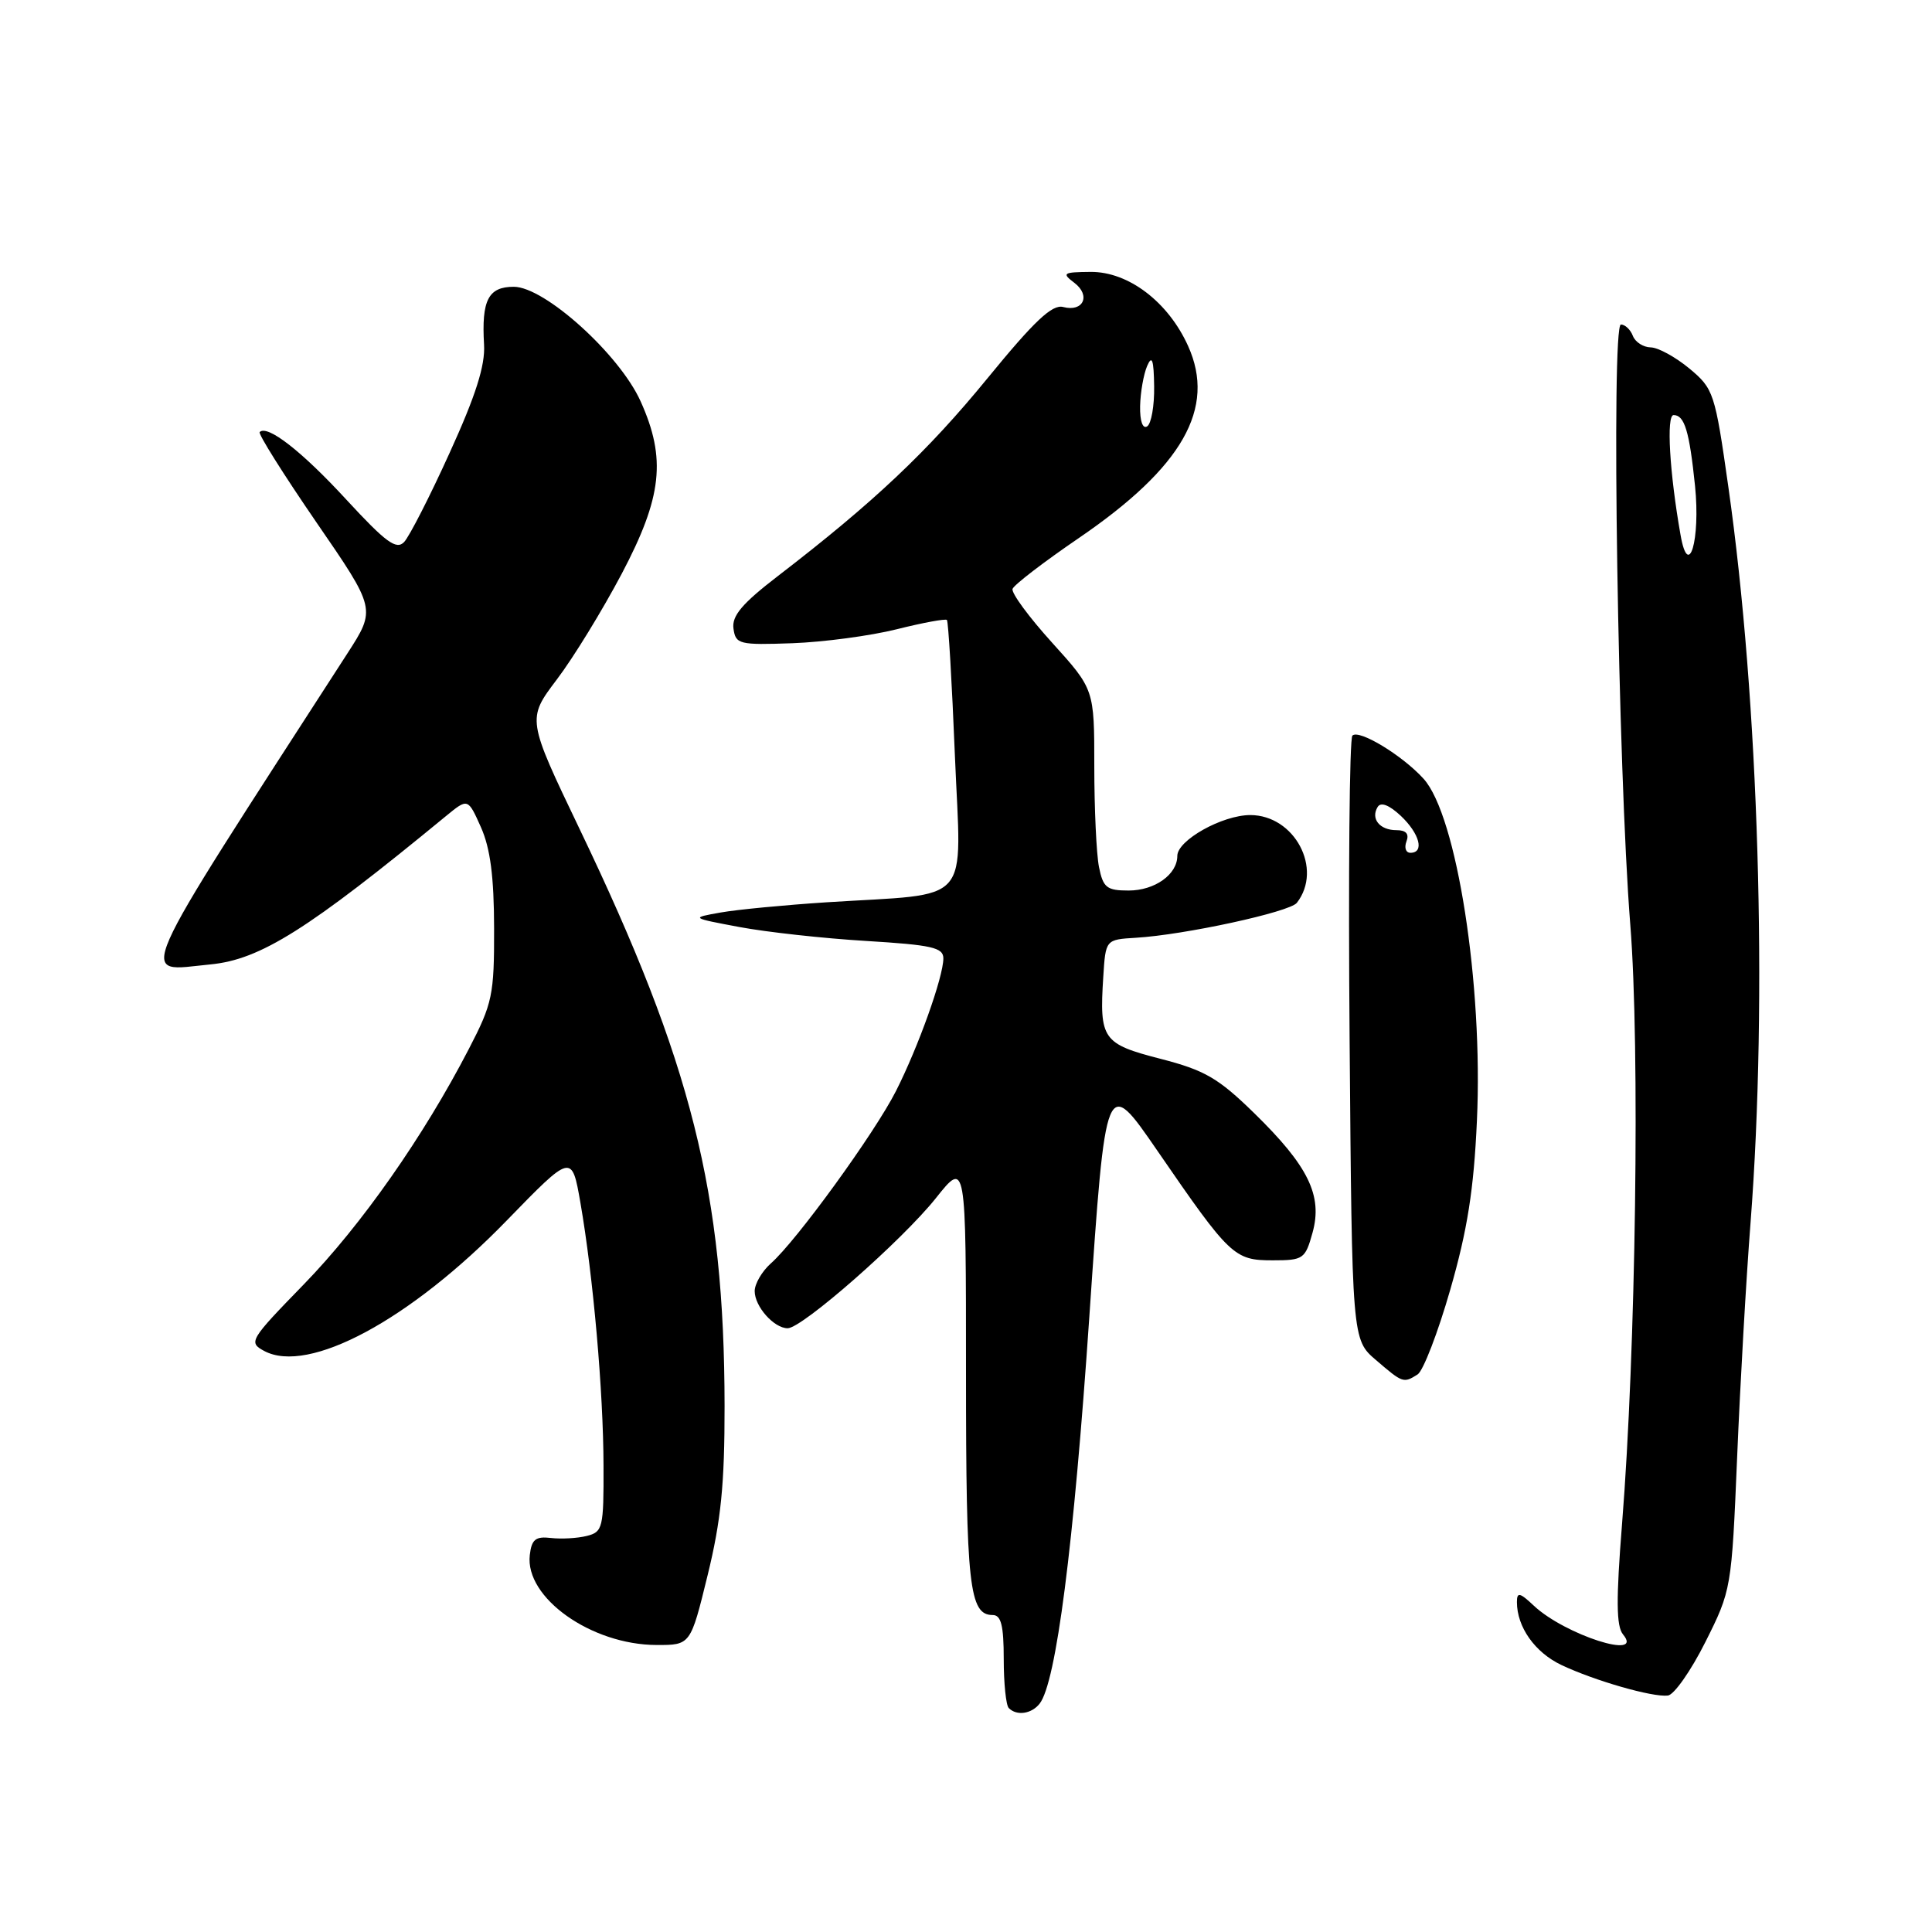 <?xml version="1.0" encoding="UTF-8" standalone="no"?>
<!DOCTYPE svg PUBLIC "-//W3C//DTD SVG 1.1//EN" "http://www.w3.org/Graphics/SVG/1.1/DTD/svg11.dtd" >
<svg xmlns="http://www.w3.org/2000/svg" xmlns:xlink="http://www.w3.org/1999/xlink" version="1.1" viewBox="0 0 256 256">
 <g >
 <path fill="currentColor"
d=" M 137.75 225.75 C 139.94 222.99 142.27 204.89 144.34 174.51 C 146.52 142.53 146.52 142.53 153.38 152.51 C 162.98 166.47 163.53 167.00 168.63 167.00 C 172.70 167.00 172.95 166.83 173.92 163.33 C 175.28 158.42 173.36 154.50 166.18 147.49 C 161.43 142.85 159.64 141.81 153.78 140.30 C 146.09 138.32 145.66 137.71 146.19 129.43 C 146.50 124.50 146.50 124.50 150.50 124.26 C 156.95 123.88 170.88 120.85 171.84 119.63 C 175.33 115.13 171.54 108.00 165.66 108.00 C 161.95 108.01 156.00 111.34 156.00 113.41 C 156.00 115.87 153.01 118.00 149.55 118.00 C 146.65 118.00 146.17 117.62 145.62 114.88 C 145.28 113.16 145.00 107.16 145.00 101.55 C 145.00 91.34 145.00 91.34 139.42 85.17 C 136.35 81.78 133.98 78.57 134.17 78.03 C 134.35 77.50 138.31 74.46 142.97 71.28 C 156.70 61.90 161.15 54.09 157.43 45.85 C 154.80 40.01 149.52 35.99 144.52 36.03 C 140.86 36.06 140.66 36.19 142.35 37.47 C 144.57 39.15 143.55 41.38 140.88 40.68 C 139.42 40.30 137.08 42.50 130.85 50.12 C 122.92 59.82 115.77 66.57 103.11 76.30 C 98.32 79.98 96.95 81.61 97.19 83.30 C 97.48 85.37 97.94 85.48 105.00 85.23 C 109.12 85.08 115.34 84.25 118.82 83.38 C 122.29 82.51 125.29 81.96 125.47 82.15 C 125.66 82.34 126.14 90.44 126.53 100.14 C 127.36 120.33 129.14 118.30 109.50 119.56 C 104.00 119.92 97.70 120.52 95.50 120.91 C 91.50 121.62 91.50 121.62 98.00 122.84 C 101.58 123.51 109.11 124.34 114.75 124.68 C 123.47 125.21 125.00 125.55 125.00 126.99 C 125.00 129.44 121.68 138.73 118.72 144.57 C 115.91 150.12 105.54 164.42 102.15 167.40 C 100.97 168.45 100.00 170.11 100.00 171.08 C 100.00 173.12 102.56 176.00 104.37 176.00 C 106.29 176.00 119.54 164.36 124.00 158.77 C 128.00 153.74 128.00 153.74 128.00 181.94 C 128.00 210.13 128.43 214.00 131.54 214.00 C 132.65 214.00 133.00 215.38 133.00 219.83 C 133.00 223.04 133.30 225.97 133.67 226.33 C 134.72 227.39 136.67 227.11 137.75 225.75 Z  M 225.97 217.58 C 229.41 210.72 229.45 210.51 230.18 193.08 C 230.58 183.41 231.38 169.41 231.96 161.97 C 234.24 132.30 233.06 92.93 229.02 64.55 C 227.24 52.01 227.07 51.51 223.84 48.82 C 222.00 47.30 219.70 46.04 218.72 46.03 C 217.74 46.01 216.68 45.33 216.36 44.50 C 216.05 43.68 215.33 43.00 214.78 43.00 C 213.47 43.00 214.39 102.04 216.02 122.50 C 217.32 138.79 216.76 179.07 214.93 201.92 C 214.13 211.98 214.16 215.48 215.06 216.57 C 217.92 220.02 207.36 216.62 203.26 212.78 C 201.38 211.01 201.00 210.92 201.00 212.28 C 201.00 215.59 203.38 218.95 206.89 220.62 C 211.28 222.70 218.95 224.91 221.00 224.67 C 221.82 224.58 224.06 221.39 225.97 217.58 Z  M 93.76 208.74 C 95.54 201.49 96.02 196.66 96.01 186.30 C 95.98 158.06 91.66 140.85 76.82 109.89 C 69.82 95.28 69.82 95.28 73.78 90.04 C 75.97 87.16 79.83 80.85 82.38 76.03 C 87.75 65.85 88.30 60.77 84.89 53.19 C 82.09 46.96 72.17 38.00 68.08 38.00 C 64.70 38.00 63.79 39.77 64.14 45.68 C 64.30 48.44 63.04 52.41 59.58 60.00 C 56.96 65.78 54.24 71.09 53.55 71.82 C 52.52 72.90 51.13 71.88 45.89 66.20 C 39.99 59.79 35.43 56.24 34.41 57.25 C 34.18 57.48 37.56 62.85 41.91 69.19 C 49.83 80.70 49.83 80.70 46.02 86.60 C 17.04 131.49 18.27 128.71 27.88 127.79 C 34.51 127.15 40.81 123.18 59.11 108.12 C 62.00 105.75 62.00 105.75 63.73 109.62 C 64.97 112.41 65.46 116.17 65.47 123.00 C 65.49 131.84 65.26 132.95 62.12 139.00 C 56.12 150.59 47.89 162.33 40.27 170.17 C 33.07 177.57 32.89 177.87 35.01 179.01 C 40.88 182.15 54.34 174.91 67.13 161.74 C 75.77 152.85 75.77 152.85 76.91 159.38 C 78.60 169.12 79.95 184.38 79.97 194.23 C 80.00 202.46 79.87 202.99 77.75 203.52 C 76.51 203.83 74.38 203.95 73.00 203.79 C 70.97 203.55 70.44 203.98 70.20 206.05 C 69.54 211.70 78.35 217.95 87.00 217.97 C 91.50 217.98 91.50 217.98 93.76 208.74 Z  M 187.84 182.12 C 188.58 181.65 190.53 176.59 192.17 170.88 C 194.44 162.99 195.29 157.62 195.70 148.49 C 196.53 130.45 193.03 108.05 188.63 103.19 C 185.82 100.09 180.07 96.60 179.20 97.47 C 178.81 97.86 178.65 116.02 178.83 137.83 C 179.15 177.50 179.15 177.50 182.33 180.22 C 185.88 183.27 185.97 183.30 187.84 182.12 Z  M 151.07 53.81 C 151.11 51.99 151.53 49.60 152.00 48.50 C 152.65 46.99 152.88 47.65 152.93 51.19 C 152.97 53.77 152.55 56.16 152.00 56.50 C 151.41 56.87 151.03 55.78 151.07 53.81 Z  M 222.68 70.88 C 221.22 62.61 220.78 55.00 221.76 55.00 C 223.21 55.00 223.85 57.12 224.60 64.38 C 225.33 71.55 223.74 76.94 222.68 70.88 Z  M 186.36 111.50 C 186.75 110.49 186.31 110.00 185.03 110.00 C 182.81 110.00 181.59 108.48 182.55 106.92 C 182.97 106.24 184.07 106.66 185.61 108.10 C 188.11 110.46 188.78 113.00 186.89 113.00 C 186.28 113.00 186.05 112.33 186.36 111.50 Z "/>
</g>
</svg>